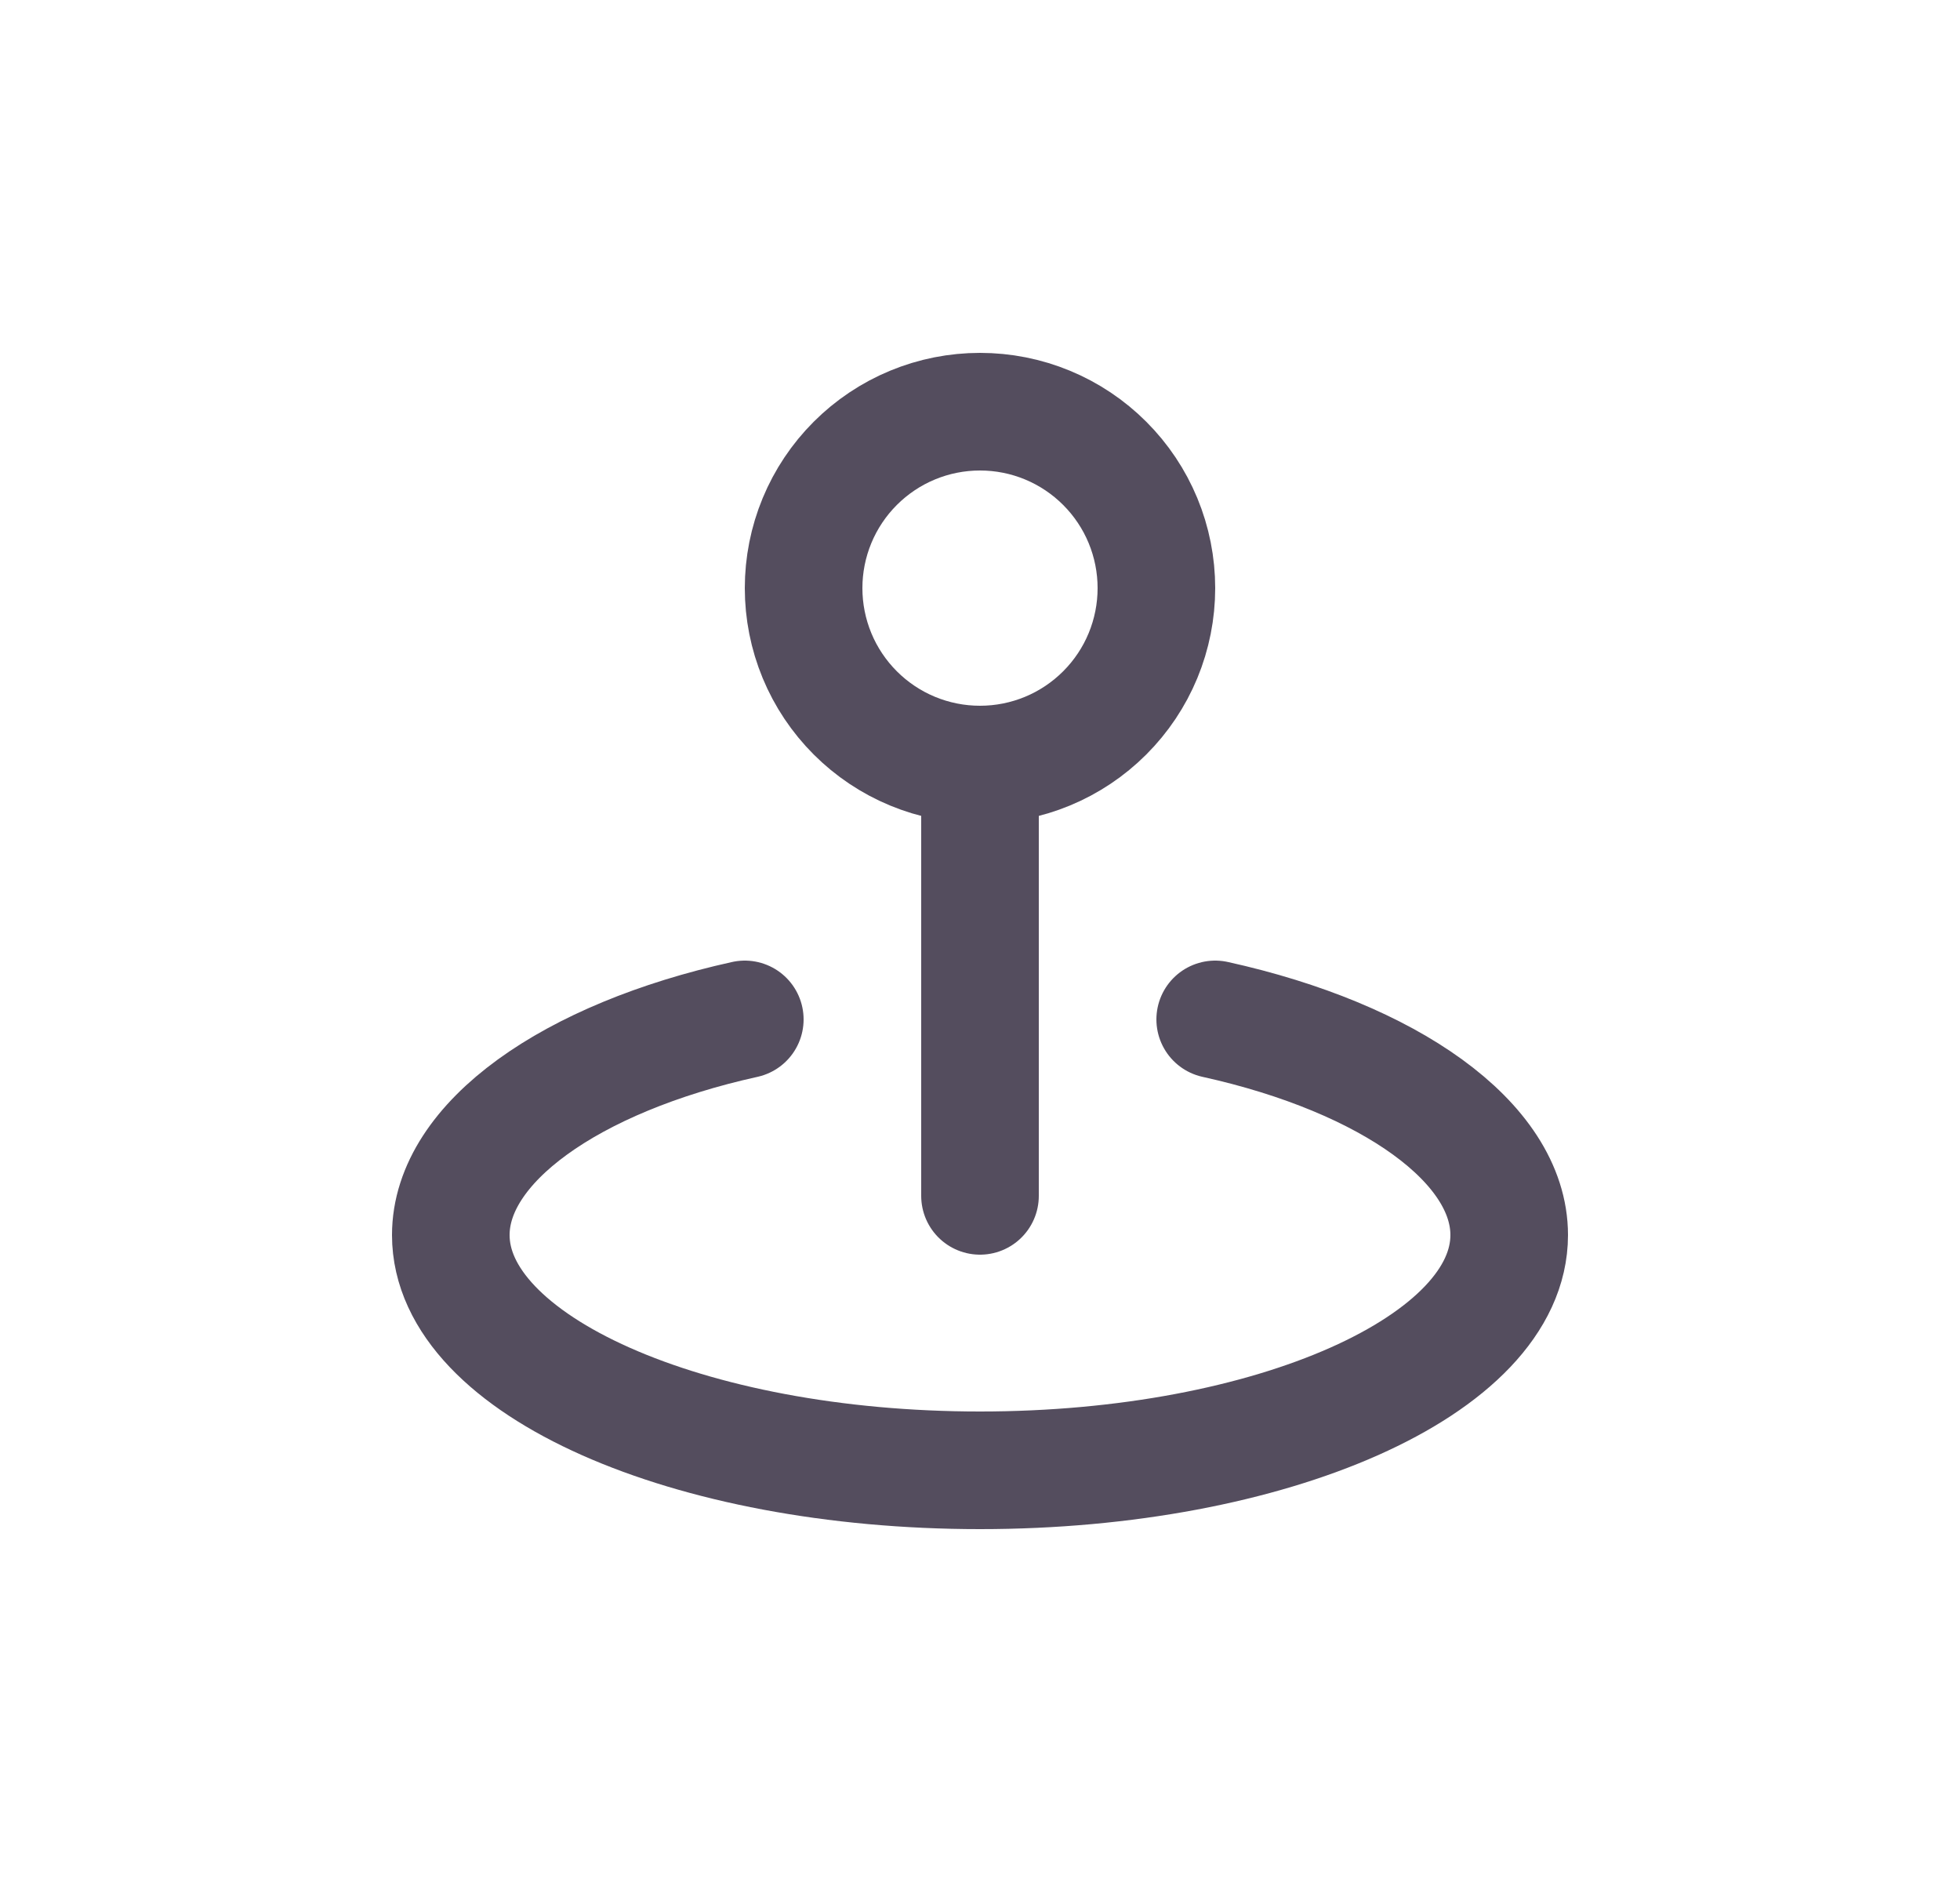 <svg width="25" height="24" viewBox="0 0 25 24" fill="none" xmlns="http://www.w3.org/2000/svg">
<path d="M14.75 7.5C14.75 7.795 14.692 8.088 14.579 8.361C14.466 8.634 14.3 8.882 14.091 9.091C13.882 9.3 13.634 9.466 13.361 9.579C13.088 9.692 12.796 9.75 12.5 9.75C12.204 9.75 11.912 9.692 11.639 9.579C11.366 9.466 11.118 9.3 10.909 9.091C10.7 8.882 10.534 8.634 10.421 8.361C10.308 8.088 10.25 7.795 10.25 7.5C10.25 7.205 10.308 6.912 10.421 6.639C10.534 6.366 10.7 6.118 10.909 5.909C11.118 5.7 11.366 5.534 11.639 5.421C11.912 5.308 12.204 5.25 12.5 5.25C12.796 5.25 13.088 5.308 13.361 5.421C13.634 5.534 13.882 5.7 14.091 5.909C14.3 6.118 14.466 6.366 14.579 6.639C14.692 6.912 14.75 7.205 14.75 7.5L14.75 7.5Z" stroke="#544D5E" stroke-width="1.5" stroke-linecap="round" stroke-linejoin="round"/>
<path d="M12.5 9.75V15.25" stroke="#544D5E" stroke-width="1.5" stroke-linecap="round"/>
<path d="M9.5 13C7.277 13.491 5.75 14.572 5.75 15.75C5.75 17.407 8.772 18.75 12.5 18.75C16.228 18.75 19.25 17.407 19.25 15.75C19.25 14.572 17.723 13.491 15.5 13" stroke="#544D5E" stroke-width="1.5" stroke-linecap="round" stroke-linejoin="round"/>
</svg>
